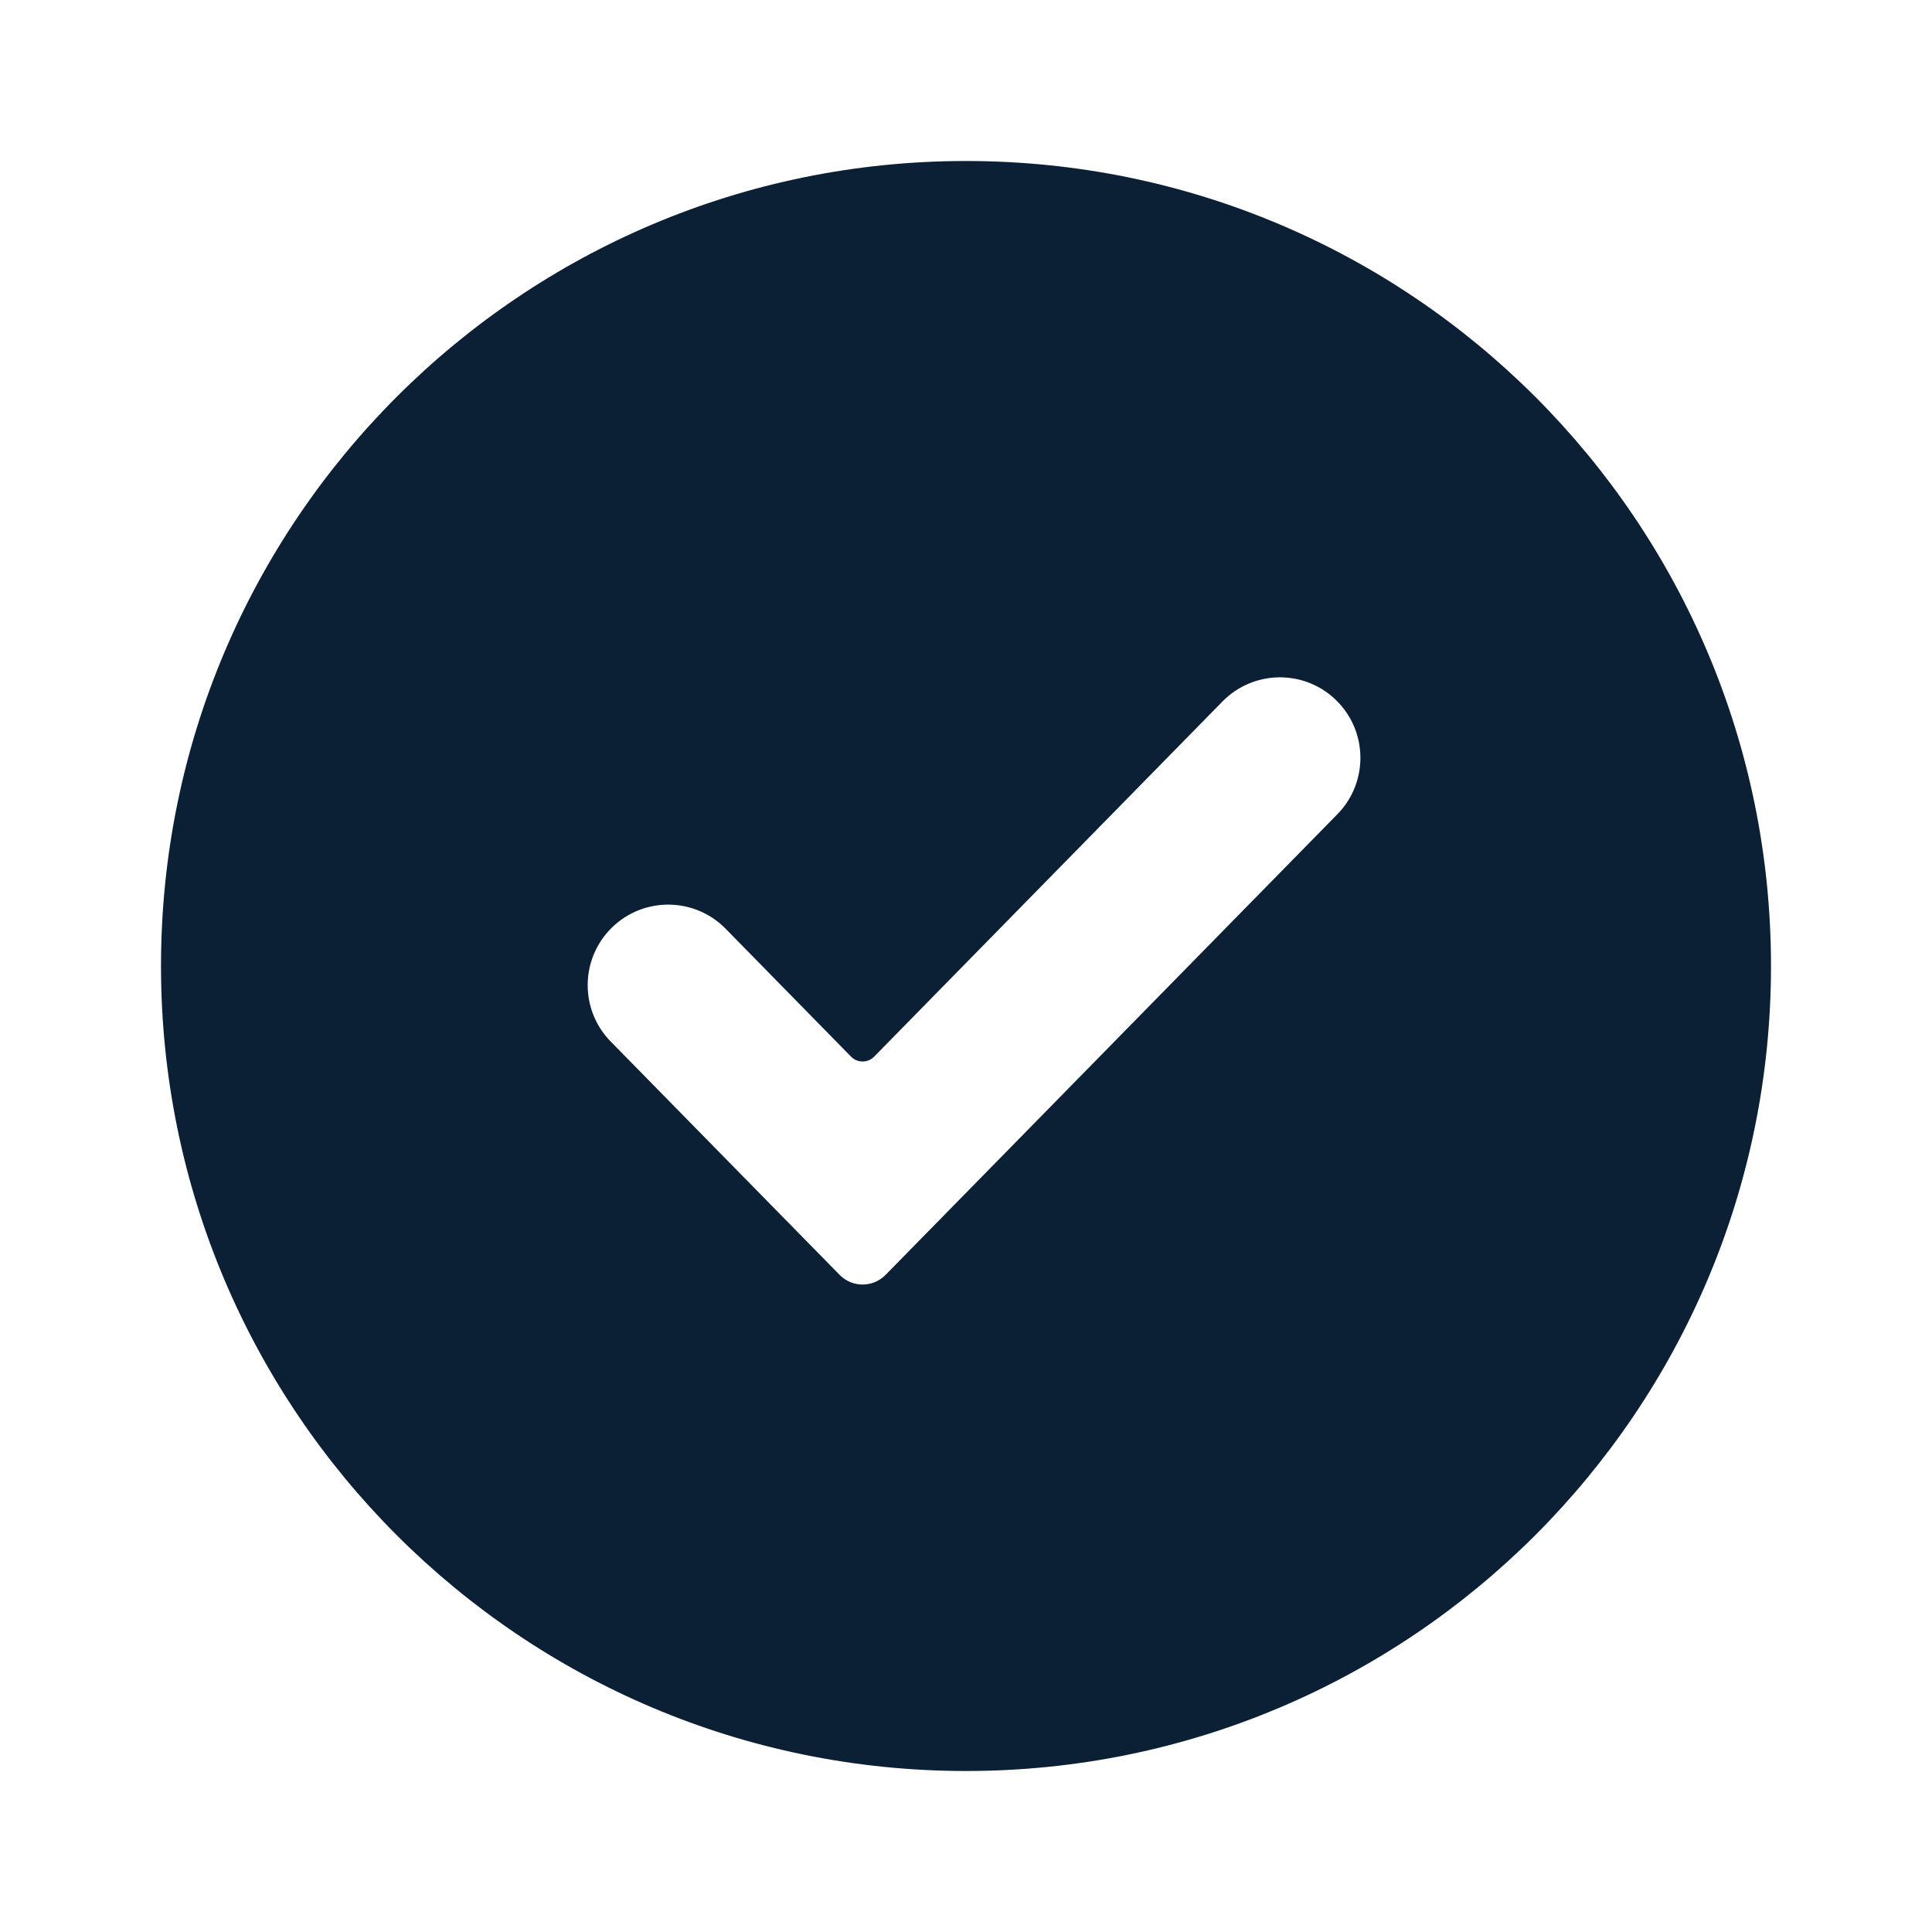<svg xmlns="http://www.w3.org/2000/svg" width="24" height="24" viewBox="0 0 24 24" fill="none"><rect width="24" height="24" fill="none"/>
<path fill-rule="evenodd" clip-rule="evenodd" d="M12 22C17.523 22 22 17.523 22 12C22 6.477 17.523 2 12 2C6.477 2 2 6.477 2 12C2 17.523 6.477 22 12 22ZM16.614 10.114C17 9.72 16.994 9.087 16.6 8.7C16.206 8.313 15.573 8.32 15.186 8.714L10.858 13.127C10.78 13.206 10.651 13.206 10.573 13.127L9.014 11.537C8.627 11.143 7.994 11.137 7.6 11.524C7.206 11.911 7.2 12.544 7.586 12.938L10.43 15.837C10.587 15.997 10.844 15.997 11.001 15.837L16.614 10.114Z" fill="#0B1F35"/>
</svg>
